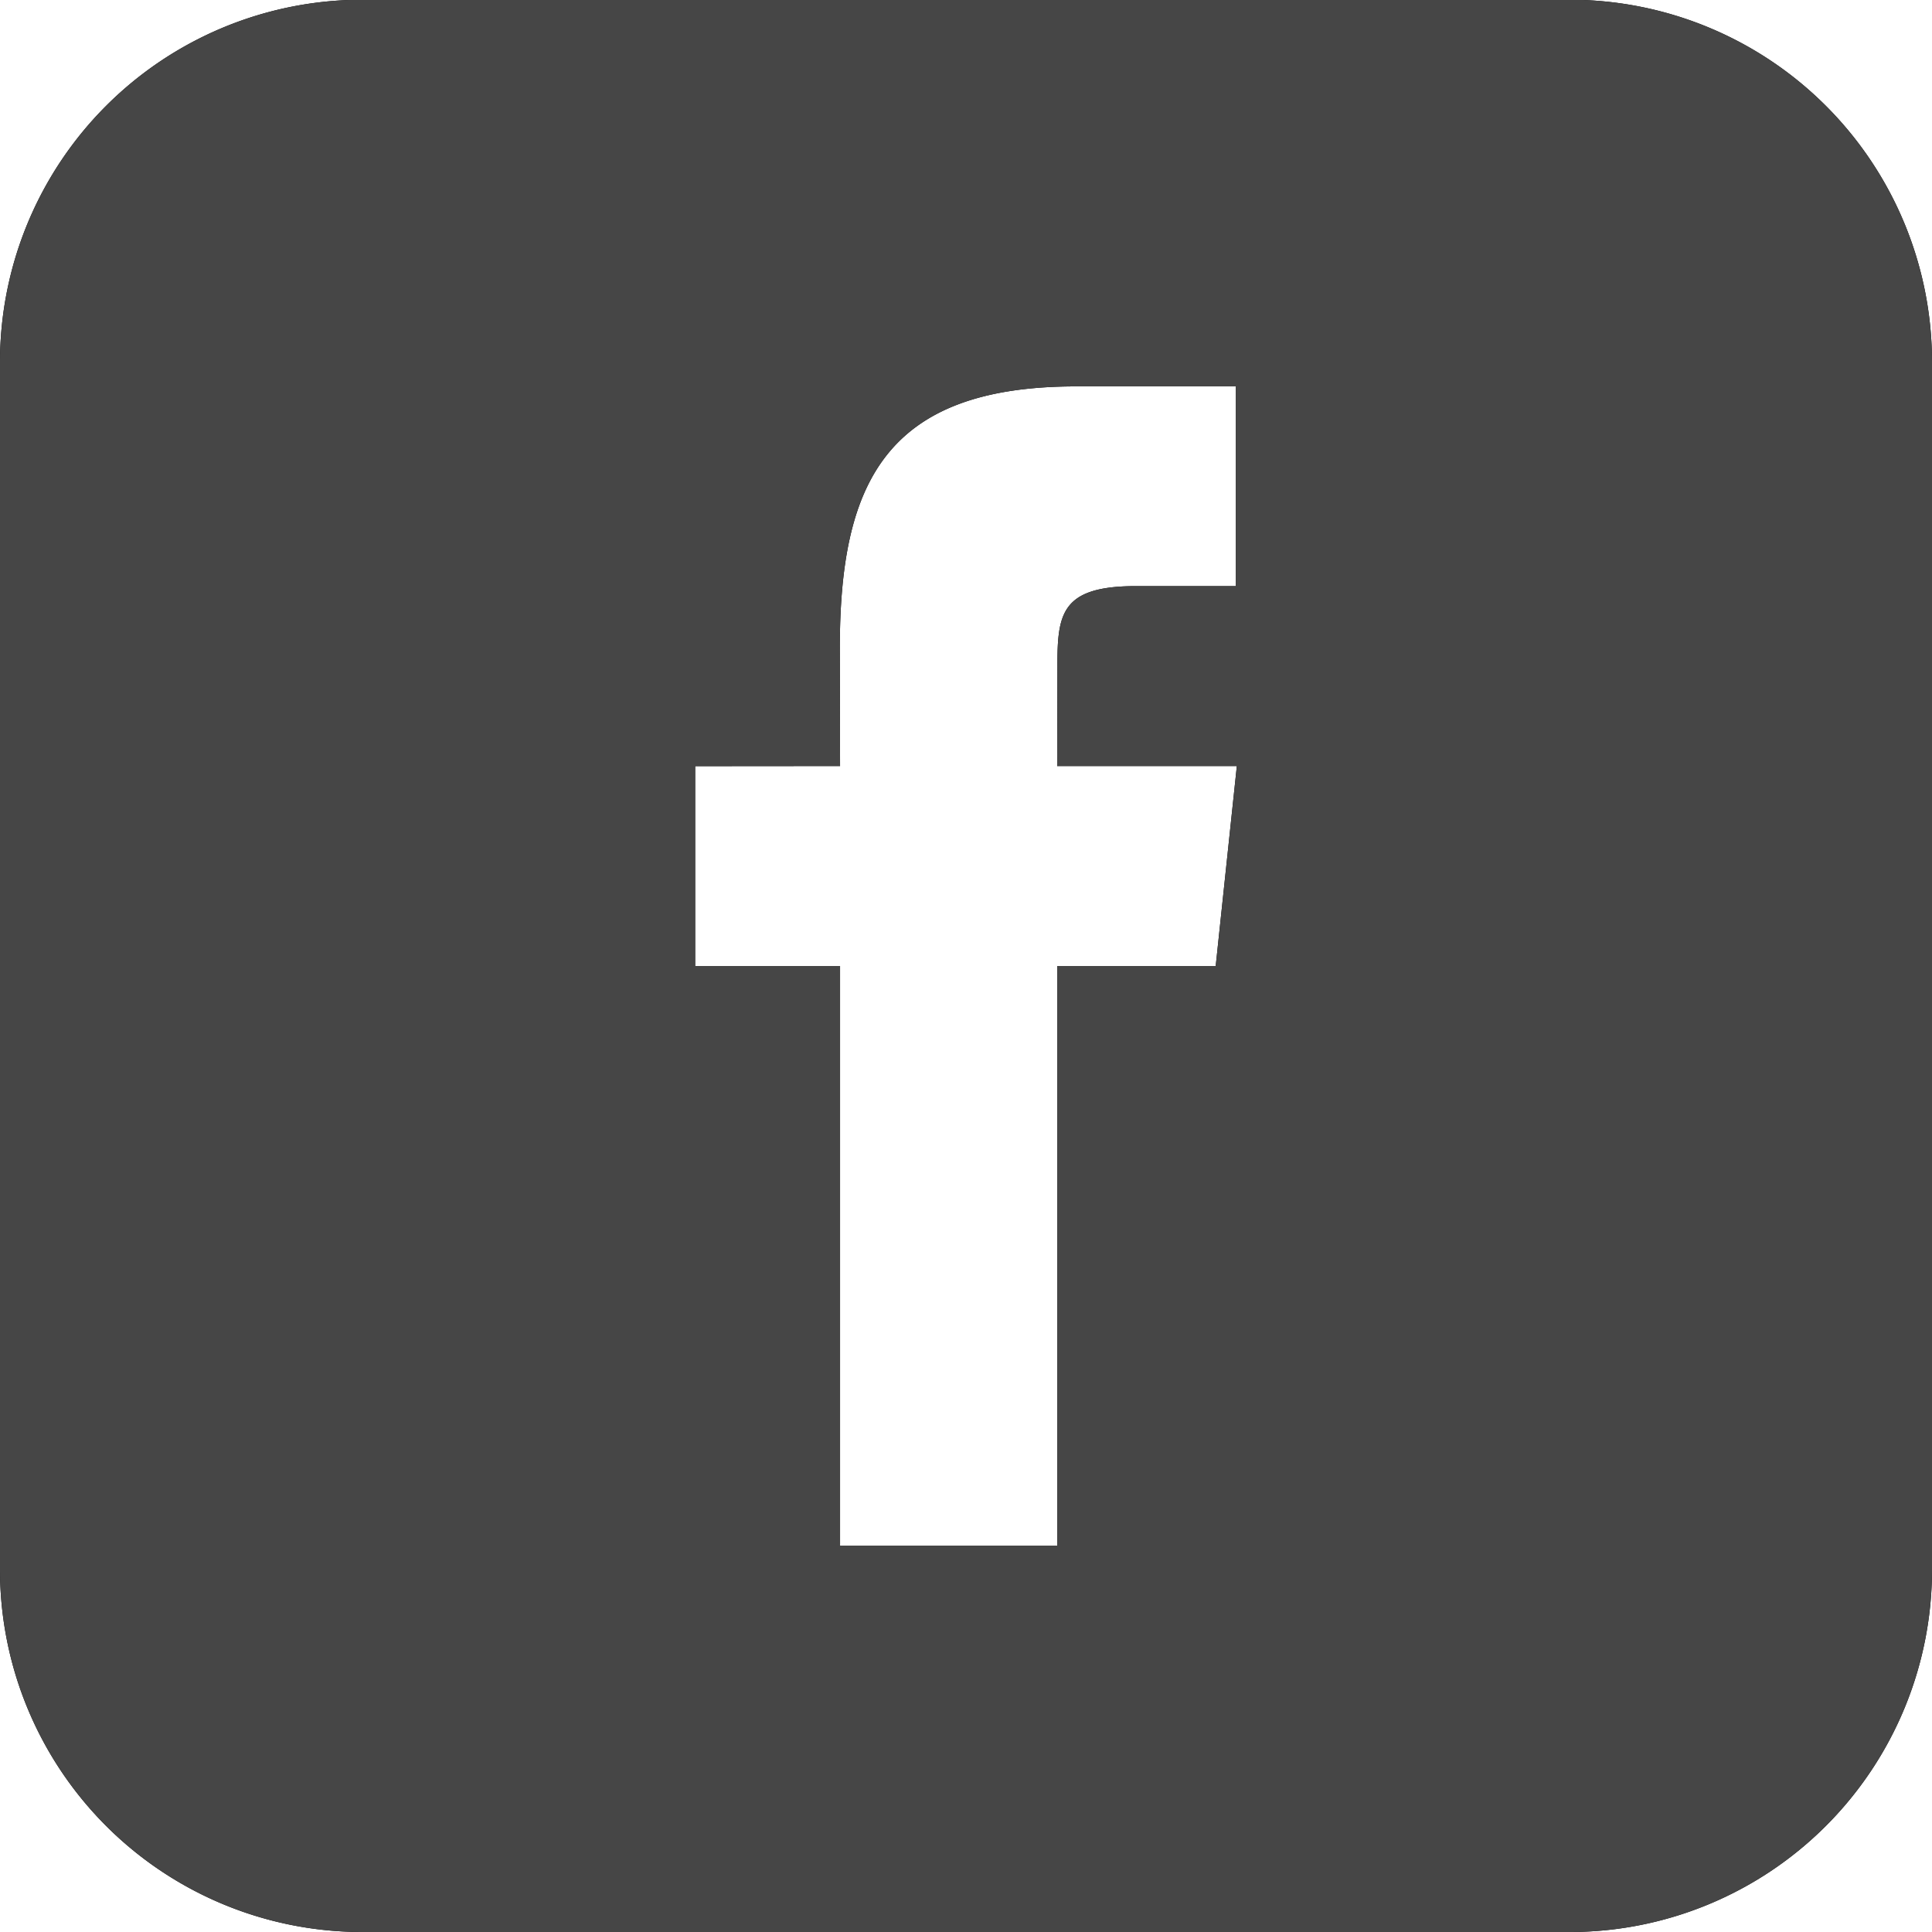 <svg xmlns="http://www.w3.org/2000/svg" width="16" height="16"><path d="M16 3v10a3 3 0 01-3 3H3a3 3 0 01-3-3V3A3 3 0 013-.002h10a3 3 0 013 3zm-5.757 3.344H8.755l.002-.828c0-.431.03-.662.65-.662h.827V3.2H8.91c-1.59 0-1.955.82-1.955 2.17l.002.974-1.2.001V8h1.2v4.8h1.799V8h1.312z"/><path fill="#464646" d="M16 3v10a3 3 0 01-3 3H3a3 3 0 01-3-3V3A3 3 0 013-.002h10a3 3 0 013 3zm-5.757 3.344H8.755l.002-.828c0-.431.03-.662.65-.662h.827V3.2H8.91c-1.59 0-1.955.82-1.955 2.17l.002.974-1.2.001V8h1.2v4.8h1.799V8h1.312z"/></svg>